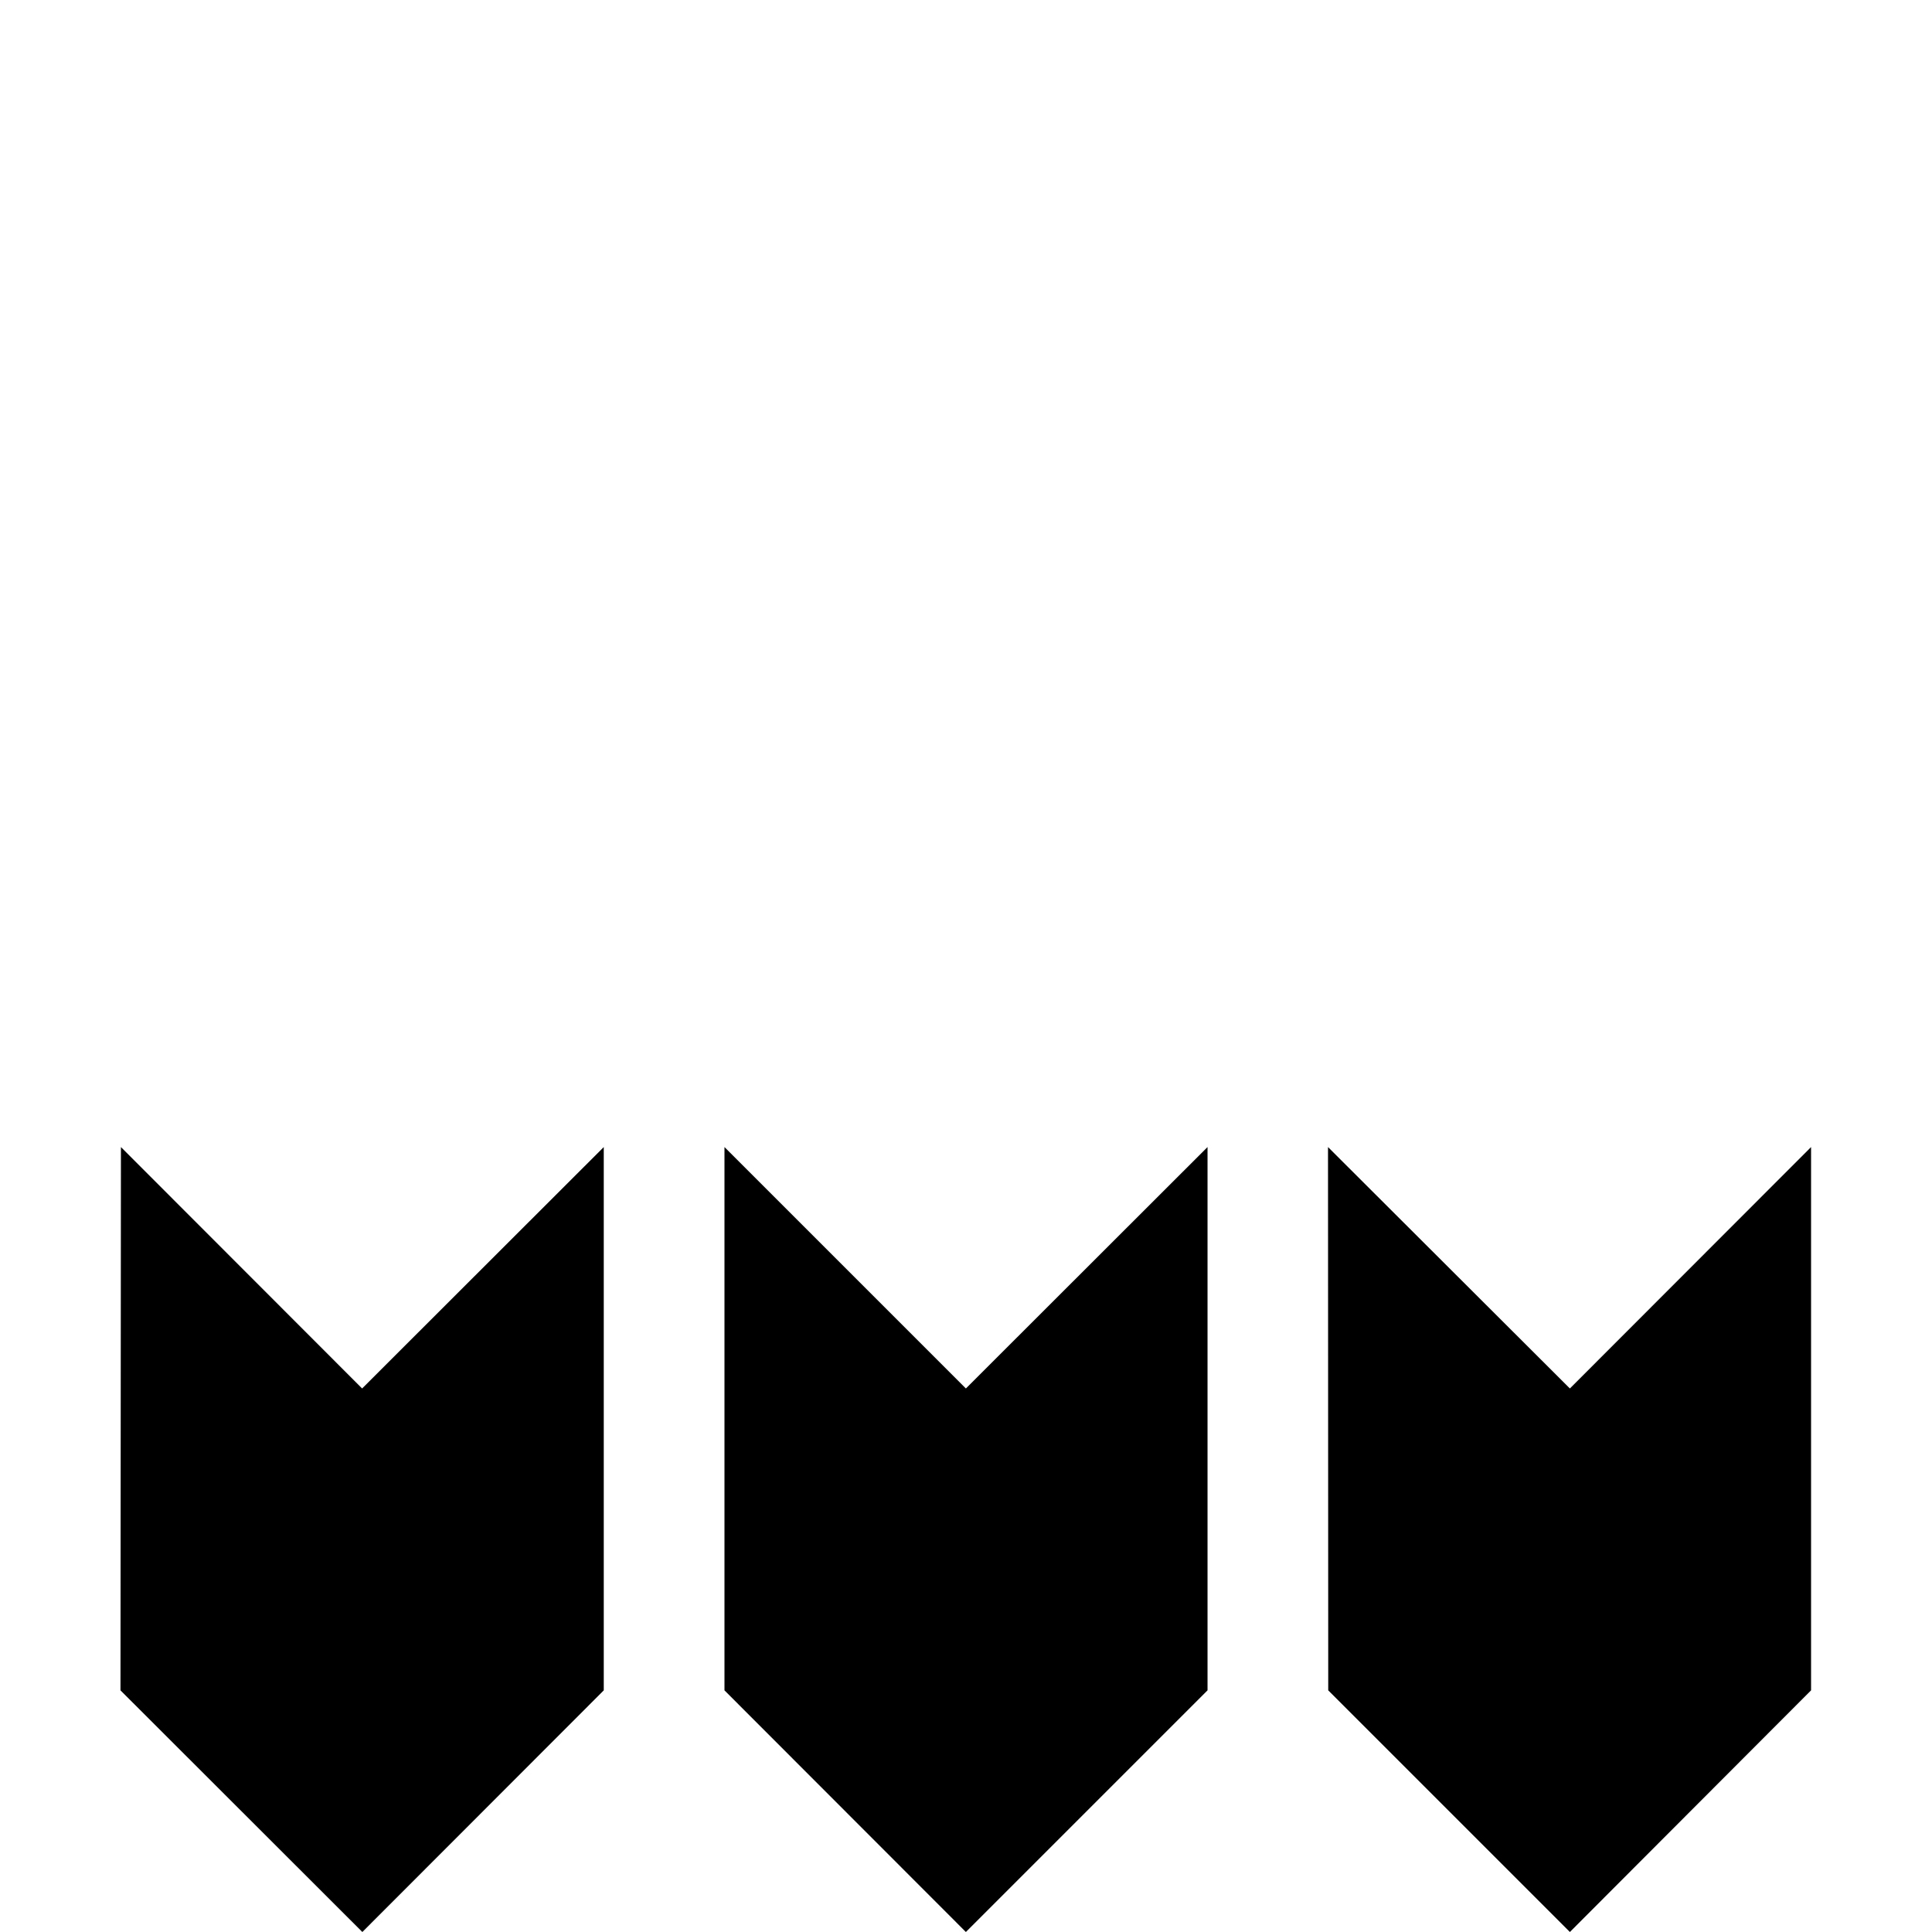 <svg width="32" height="32" viewBox="0 0 8.467 8.467" xmlns="http://www.w3.org/2000/svg"><path style="fill:#000;stroke:none;stroke-width:.265px;stroke-linecap:butt;stroke-linejoin:miter;stroke-opacity:1" d="m.53 5.027 1.057 1.058 1.059-1.058v2.381L1.588 8.467.528 7.408ZM3.175 5.027l1.058 1.058 1.059-1.058v2.381L4.233 8.467 3.175 7.408ZM5.82 5.027l1.06 1.058 1.057-1.058v2.381L6.88 8.467 5.821 7.408Z"/></svg>